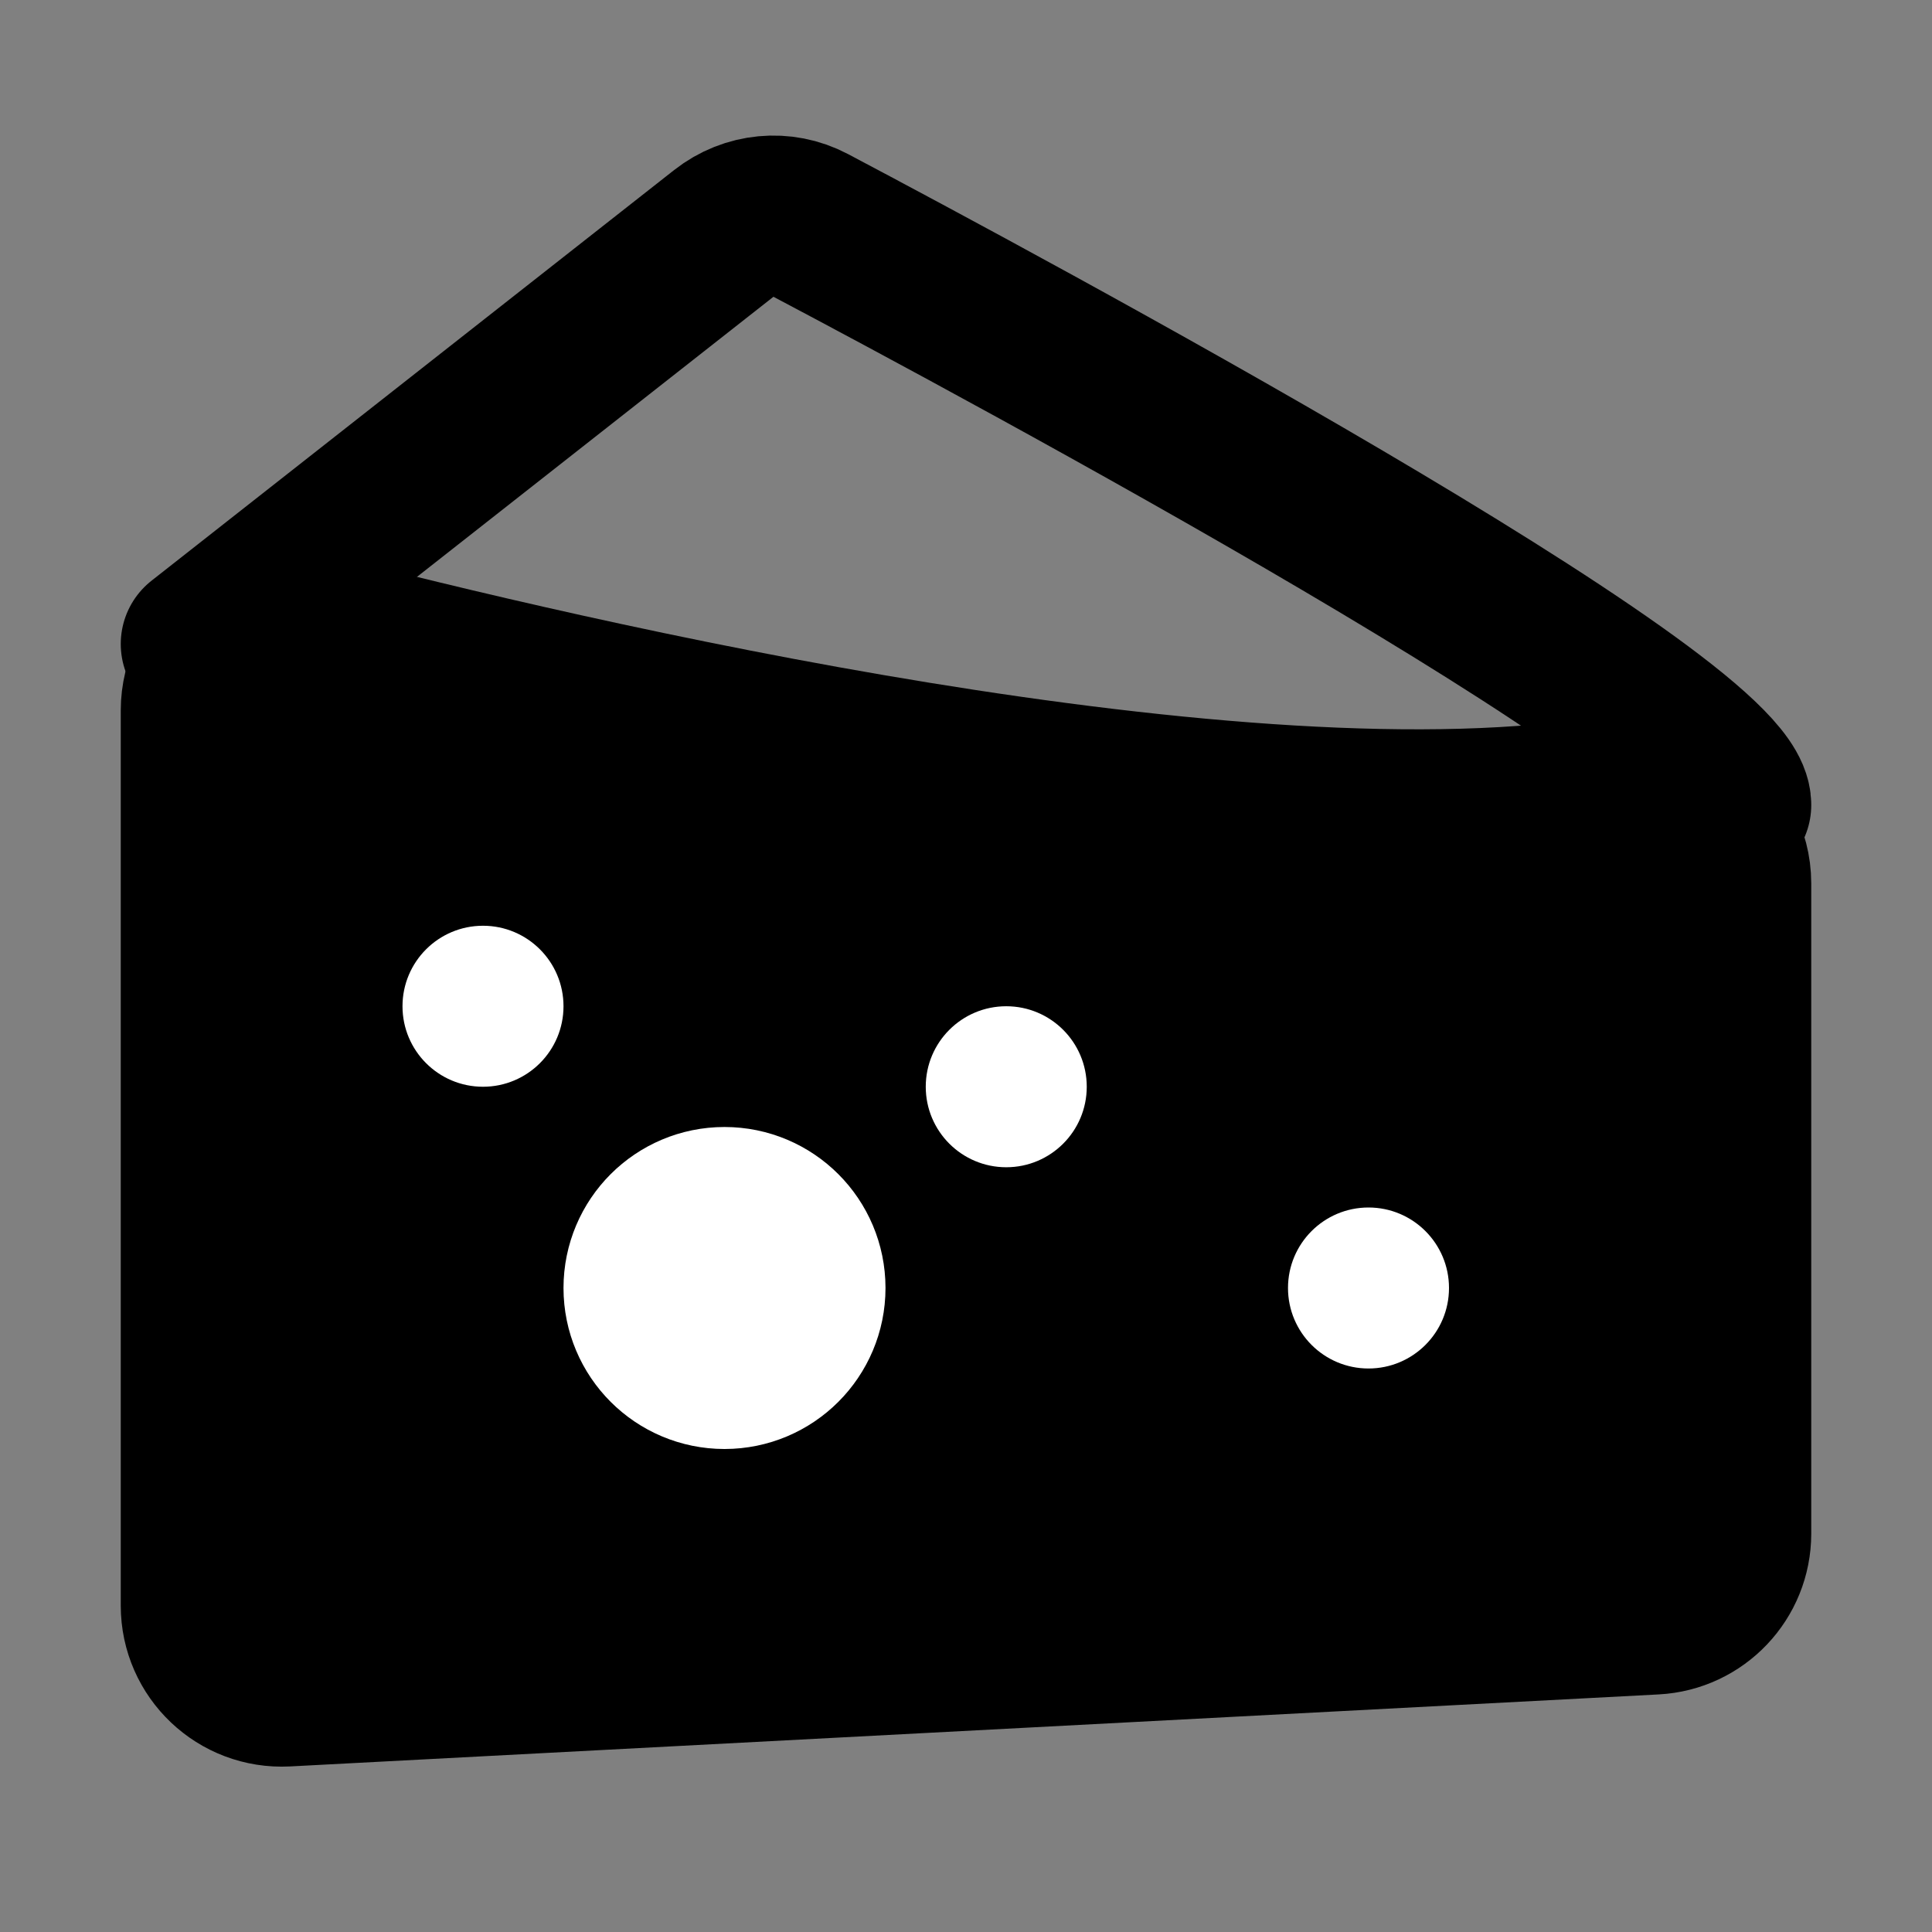 <?xml version="1.0" encoding="UTF-8"?><svg width="24" height="24" viewBox="0 0 48 48" fill="none" xmlns="http://www.w3.org/2000/svg"><rect x="0" y="0" width="48" height="48" fill="#808080" stroke="none"/><path d="M43 20C43 17.828 24.892 8.112 20.134 5.596C19.439 5.229 18.603 5.312 17.985 5.797L5 16" stroke="currentColor" stroke-width="4" stroke-linecap="round" stroke-linejoin="round"/><path d="M5 17.652C5 16.323 6.269 15.354 7.555 15.688C13.962 17.35 30.86 21.333 40.161 19.759C41.556 19.523 43 20.537 43 21.951V38.102C43 39.166 42.167 40.044 41.105 40.1L7.105 41.889C5.961 41.949 5 41.038 5 39.892V17.652Z" fill="currentColor" stroke="currentColor" stroke-width="4" stroke-linecap="round" stroke-linejoin="round"/><circle cx="12" cy="25" r="2" fill="#FFF"/><circle cx="25" cy="27" r="2" fill="#FFF"/><circle cx="34" cy="32" r="2" fill="#FFF"/><circle cx="18" cy="32" r="2" fill="#FFF" stroke="#FFF" stroke-width="4"/></svg>
